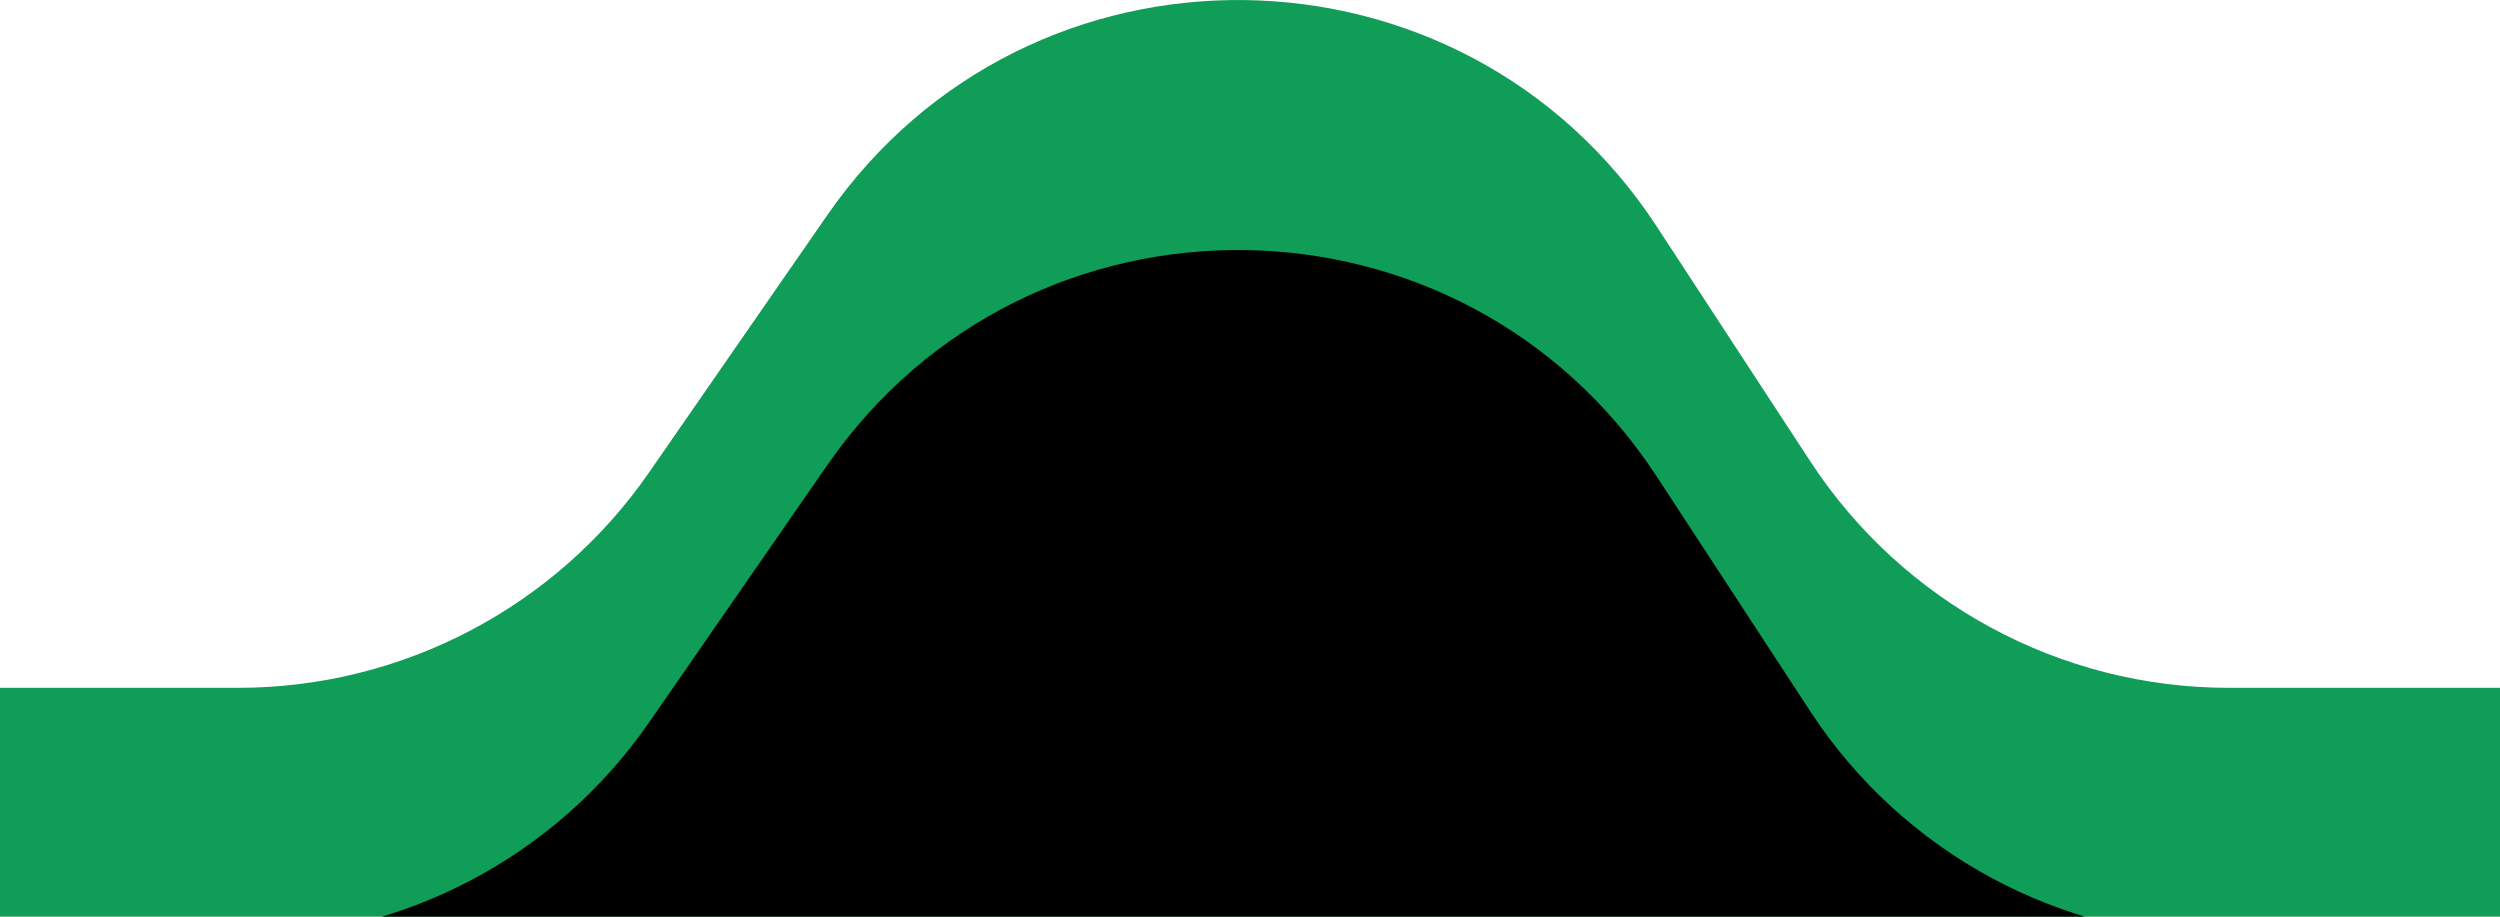 <svg width="30" height="11" viewBox="0 0 30 11" fill="none" xmlns="http://www.w3.org/2000/svg">
    <g clip-path="url(#clip0_7_2)">
    <path d="M-145 14.254C-145 10.94 -142.314 8.254 -139 8.254H2.856C4.825 8.254 6.669 7.288 7.789 5.669L9.925 2.585C12.349 -0.917 17.549 -0.848 19.88 2.717L21.724 5.537C22.832 7.232 24.721 8.254 26.746 8.254H35C38.314 8.254 41 10.94 41 14.254V238.254C41 241.568 38.314 244.254 35 244.254H-139C-142.314 244.254 -145 241.568 -145 238.254V14.254Z" fill="#0F9D58"/>
    <path d="M-139 11.254C-142.314 11.254 -145 13.94 -145 17.254V241.254C-145 244.568 -142.314 247.254 -139 247.254H35C38.314 247.254 41 244.568 41 241.254V17.254C41 13.94 38.314 11.254 35 11.254H26.746C24.721 11.254 22.832 10.232 21.724 8.537L19.88 5.717C17.549 2.152 12.349 2.083 9.925 5.585L7.789 8.669C6.669 10.288 4.825 11.254 2.856 11.254H-139Z" fill="currentColor"/>
    </g>
    <defs>
    <clipPath id="clip0_7_2">
    <rect width="30" height="11" fill="white"/>
    </clipPath>
    </defs>
    </svg>
    